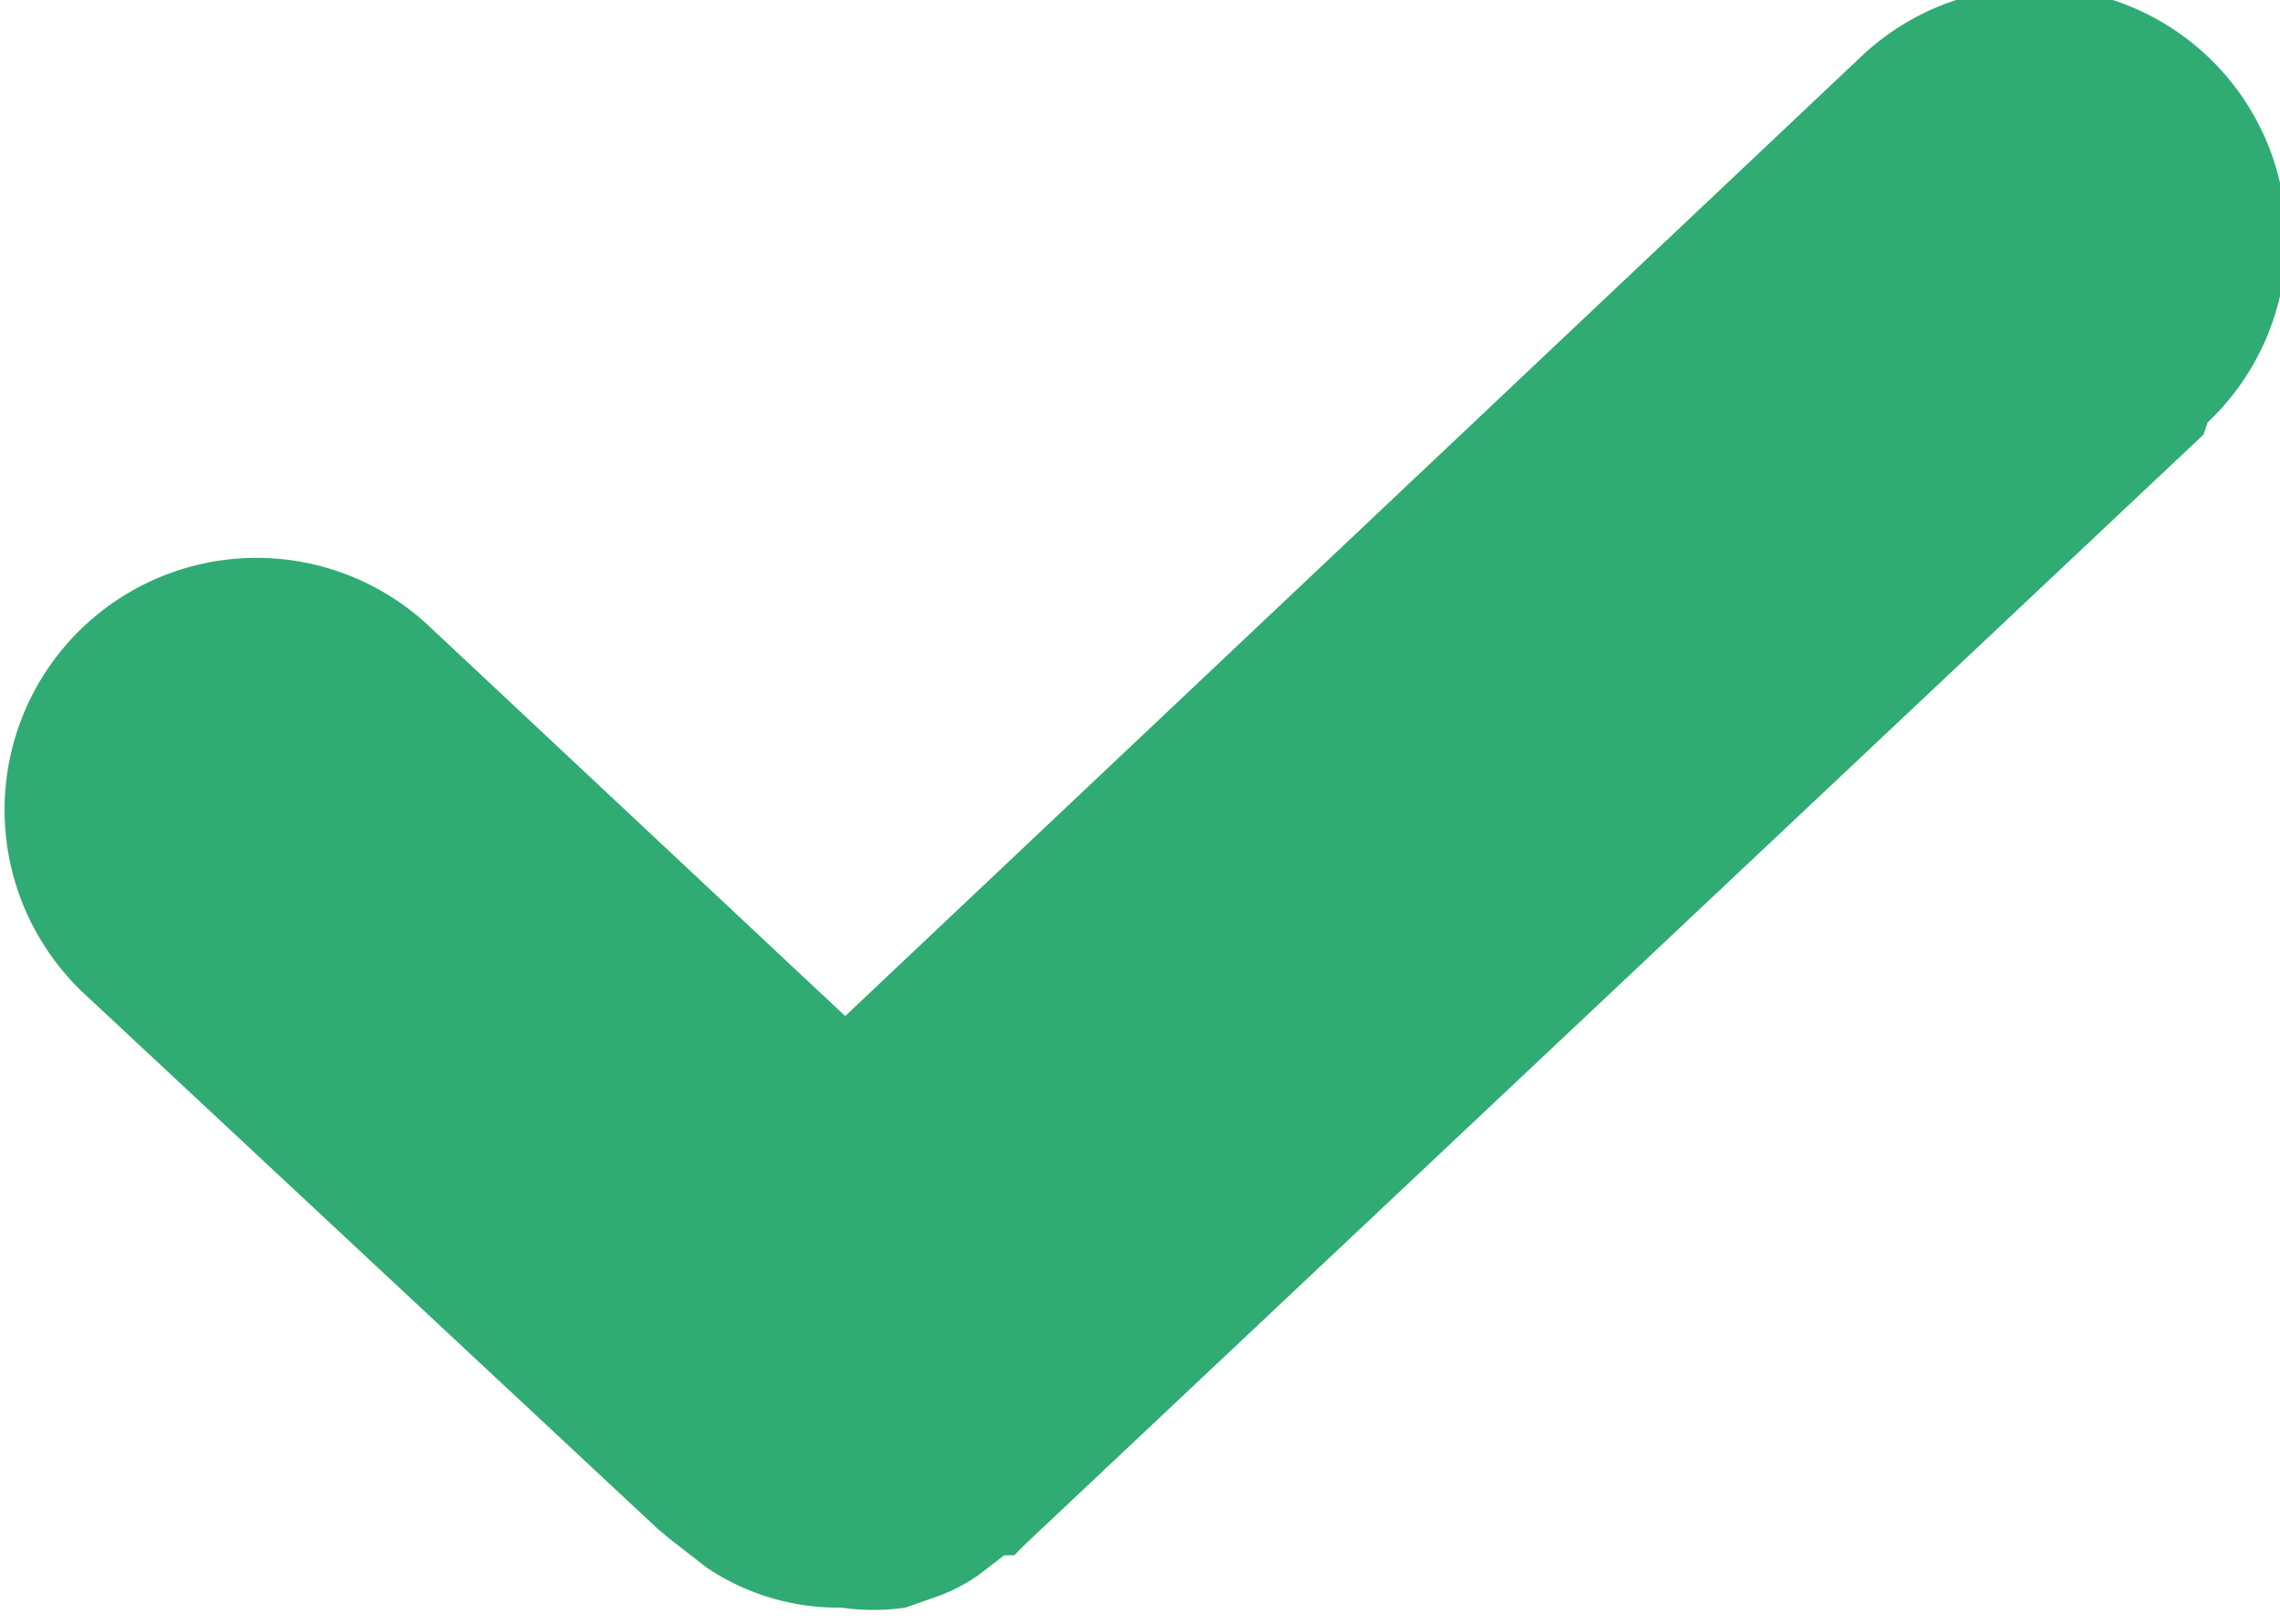 <svg id="Calque_1" data-name="Calque 1" xmlns="http://www.w3.org/2000/svg" viewBox="0 0 11.33 8.07"><defs><style>.cls-1{fill:#2fab73;}</style></defs><title>check</title><path class="cls-1" d="M191.71,329.76l-5.85,5.51-.06.06-.05,0-.13.1a.87.87,0,0,1-.19.1l-.17.06a1.12,1.12,0,0,1-.32,0,1.17,1.17,0,0,1-.67-.2l-.18-.14-.06-.05,0,0-2.85-2.66a1.25,1.25,0,0,1,1.71-1.83l2.07,1.94,5.05-4.77a1.25,1.25,0,1,1,1.72,1.82Z" transform="translate(-180.76 -327.6)"/></svg>